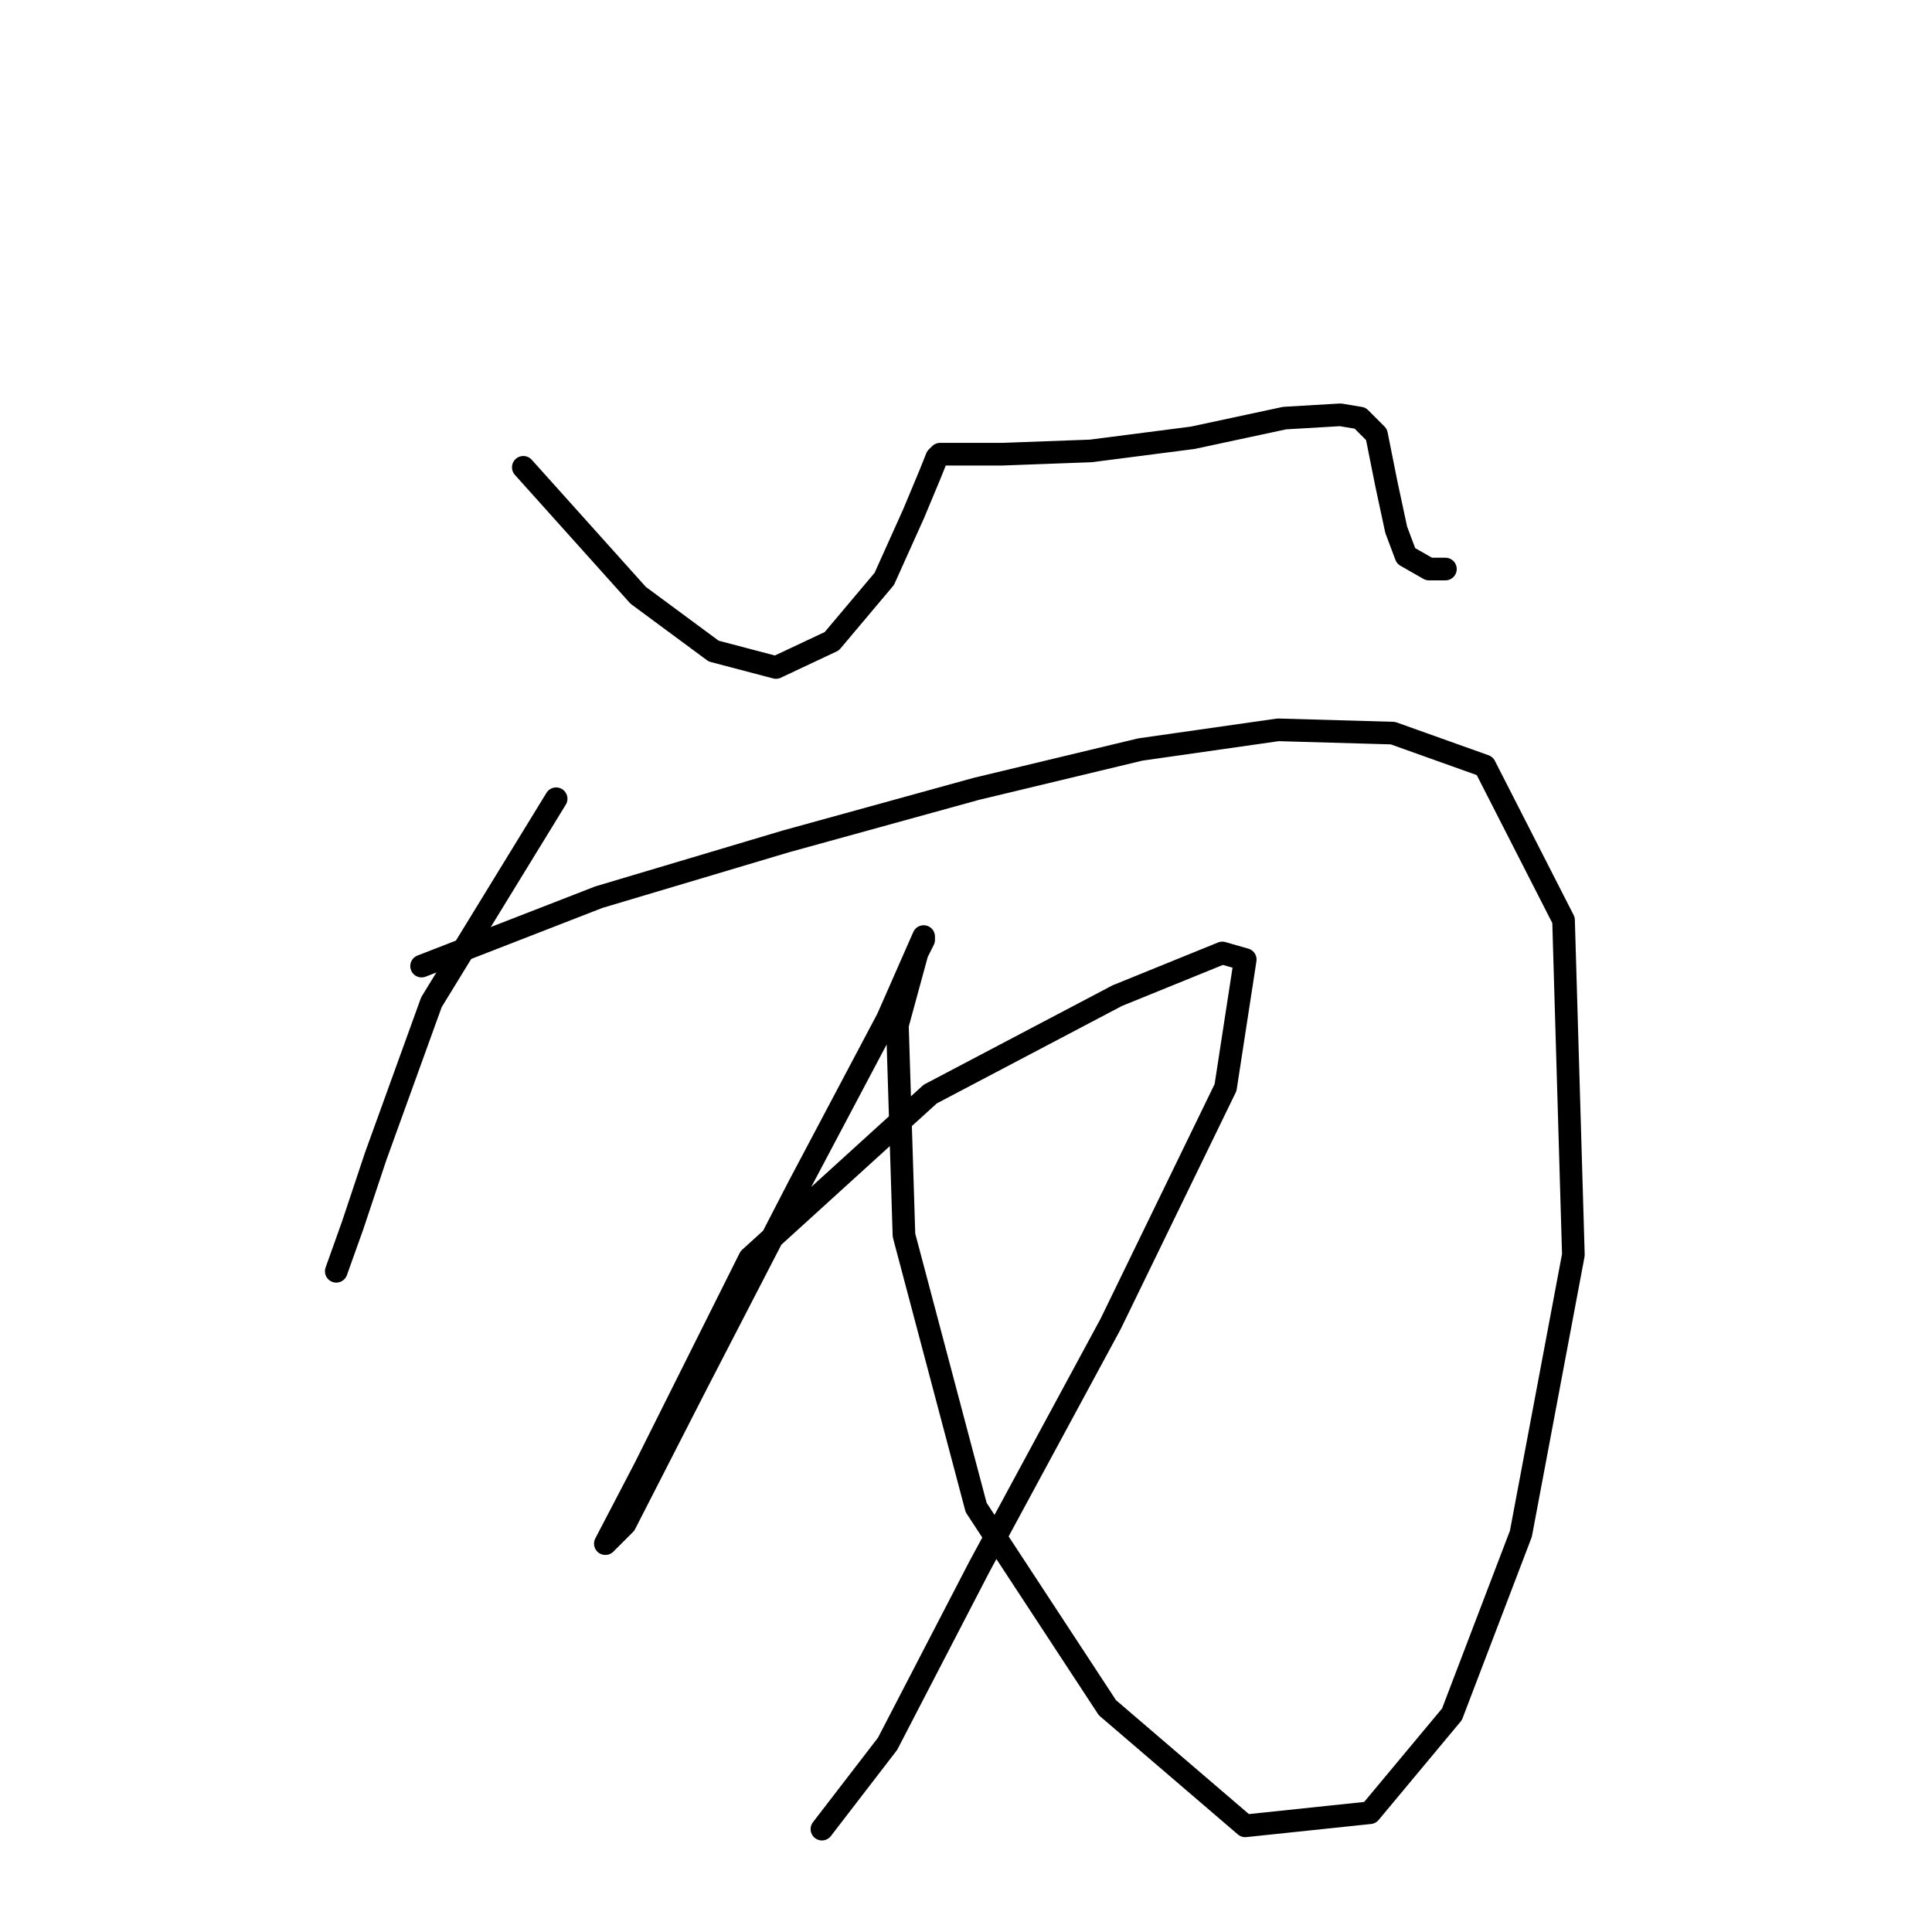 <?xml version="1.0" standalone="no"?>
    <svg width="256" height="256" xmlns="http://www.w3.org/2000/svg" version="1.1">
    <polyline stroke="black" stroke-width="3" stroke-linecap="round" fill="transparent" stroke-linejoin="round" points="69.342 61.922 84.56 78.88 94.561 86.271 102.822 88.445 110.214 84.967 117.171 76.706 121.084 68.009 123.258 62.792 124.128 60.618 124.563 60.183 126.737 60.183 132.824 60.183 144.564 59.748 158.043 58.009 170.218 55.4 177.61 54.965 180.219 55.4 182.393 57.574 183.697 64.096 185.001 70.183 186.306 73.662 189.35 75.401 191.524 75.401 191.524 75.401 " />
        <polyline stroke="black" stroke-width="3" stroke-linecap="round" fill="transparent" stroke-linejoin="round" points="73.69 105.838 57.167 132.796 49.775 153.232 46.731 162.363 44.557 168.451 44.557 168.451 " />
        <polyline stroke="black" stroke-width="3" stroke-linecap="round" fill="transparent" stroke-linejoin="round" points="55.862 128.013 79.342 118.882 104.127 111.49 129.346 104.533 151.086 99.316 169.348 96.707 184.567 97.142 196.741 101.49 207.177 121.926 208.481 166.277 201.524 203.236 192.393 227.15 181.523 240.195 165 241.934 146.738 226.281 129.346 199.757 119.78 163.668 118.91 135.84 121.519 126.274 122.389 124.535 122.389 124.1 117.606 134.97 105.866 157.146 92.387 183.234 82.821 201.931 80.212 204.54 85.43 194.539 99.344 166.712 123.258 144.971 148.043 131.927 161.956 126.274 165 127.144 162.391 144.101 147.173 175.408 129.78 207.584 117.606 231.064 108.909 242.369 108.909 242.369 " />
        </svg>